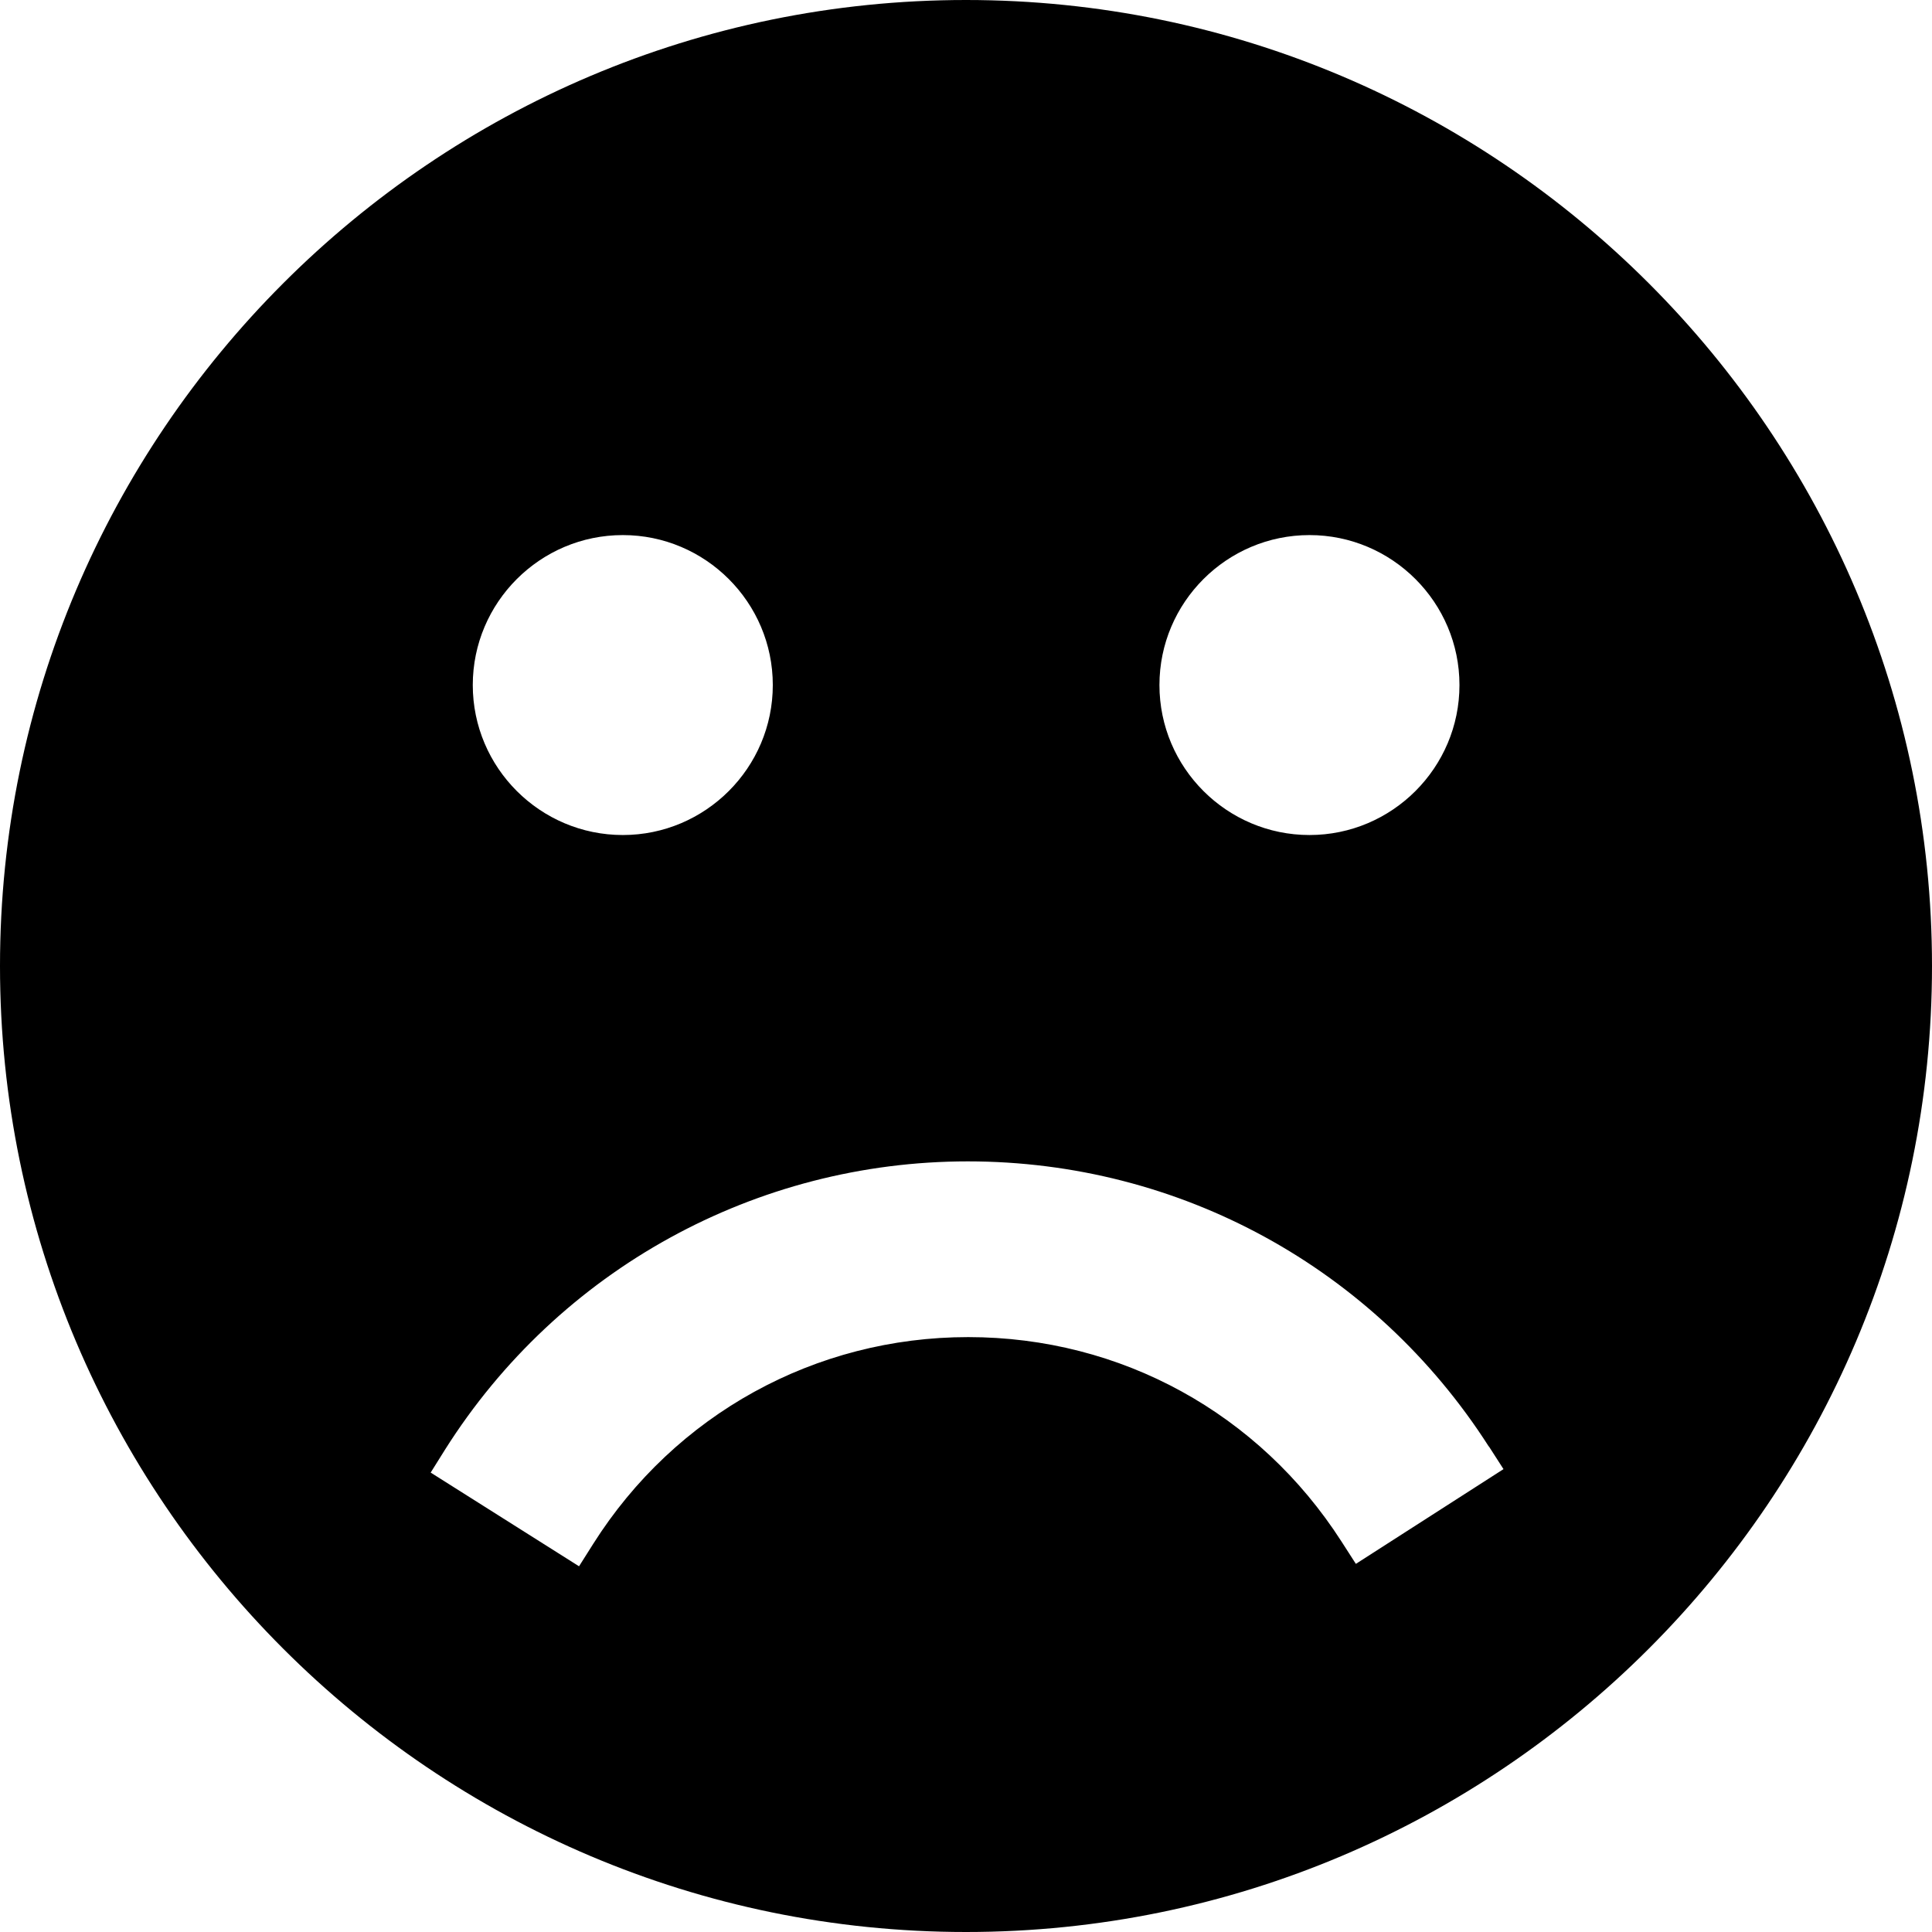 <svg width="24" height="24" viewBox="0 0 24 24" fill="none" xmlns="http://www.w3.org/2000/svg">
<g clip-path="url(#clip0_15805_63906)">
<path d="M12 24C5.383 24 0 18.617 0 12C0 5.383 5.383 0 12 0C18.617 0 24 5.383 24 12C24 18.617 18.617 24 12 24ZM18.493 17.967C17.073 15.75 14.653 14.427 12.023 14.427C9.393 14.427 6.943 15.767 5.527 18.01L5.35 18.293L7.193 19.457L7.37 19.177C8.387 17.57 10.127 16.61 12.027 16.61C13.927 16.61 15.643 17.56 16.663 19.147L16.843 19.427L18.677 18.25L18.497 17.97L18.493 17.967ZM7.737 6.647C6.71 6.647 5.873 7.483 5.873 8.51C5.873 9.537 6.71 10.373 7.737 10.373C8.763 10.373 9.6 9.537 9.6 8.51C9.6 7.483 8.763 6.647 7.737 6.647ZM16.267 6.647C15.24 6.647 14.403 7.483 14.403 8.51C14.403 9.537 15.24 10.373 16.267 10.373C17.293 10.373 18.13 9.537 18.13 8.51C18.13 7.483 17.293 6.647 16.267 6.647Z" fill="black"/>
</g>
<defs>
<clipPath id="clip0_15805_63906">
<rect width="24" height="24" fill="white"/>
</clipPath>
</defs>
</svg>
